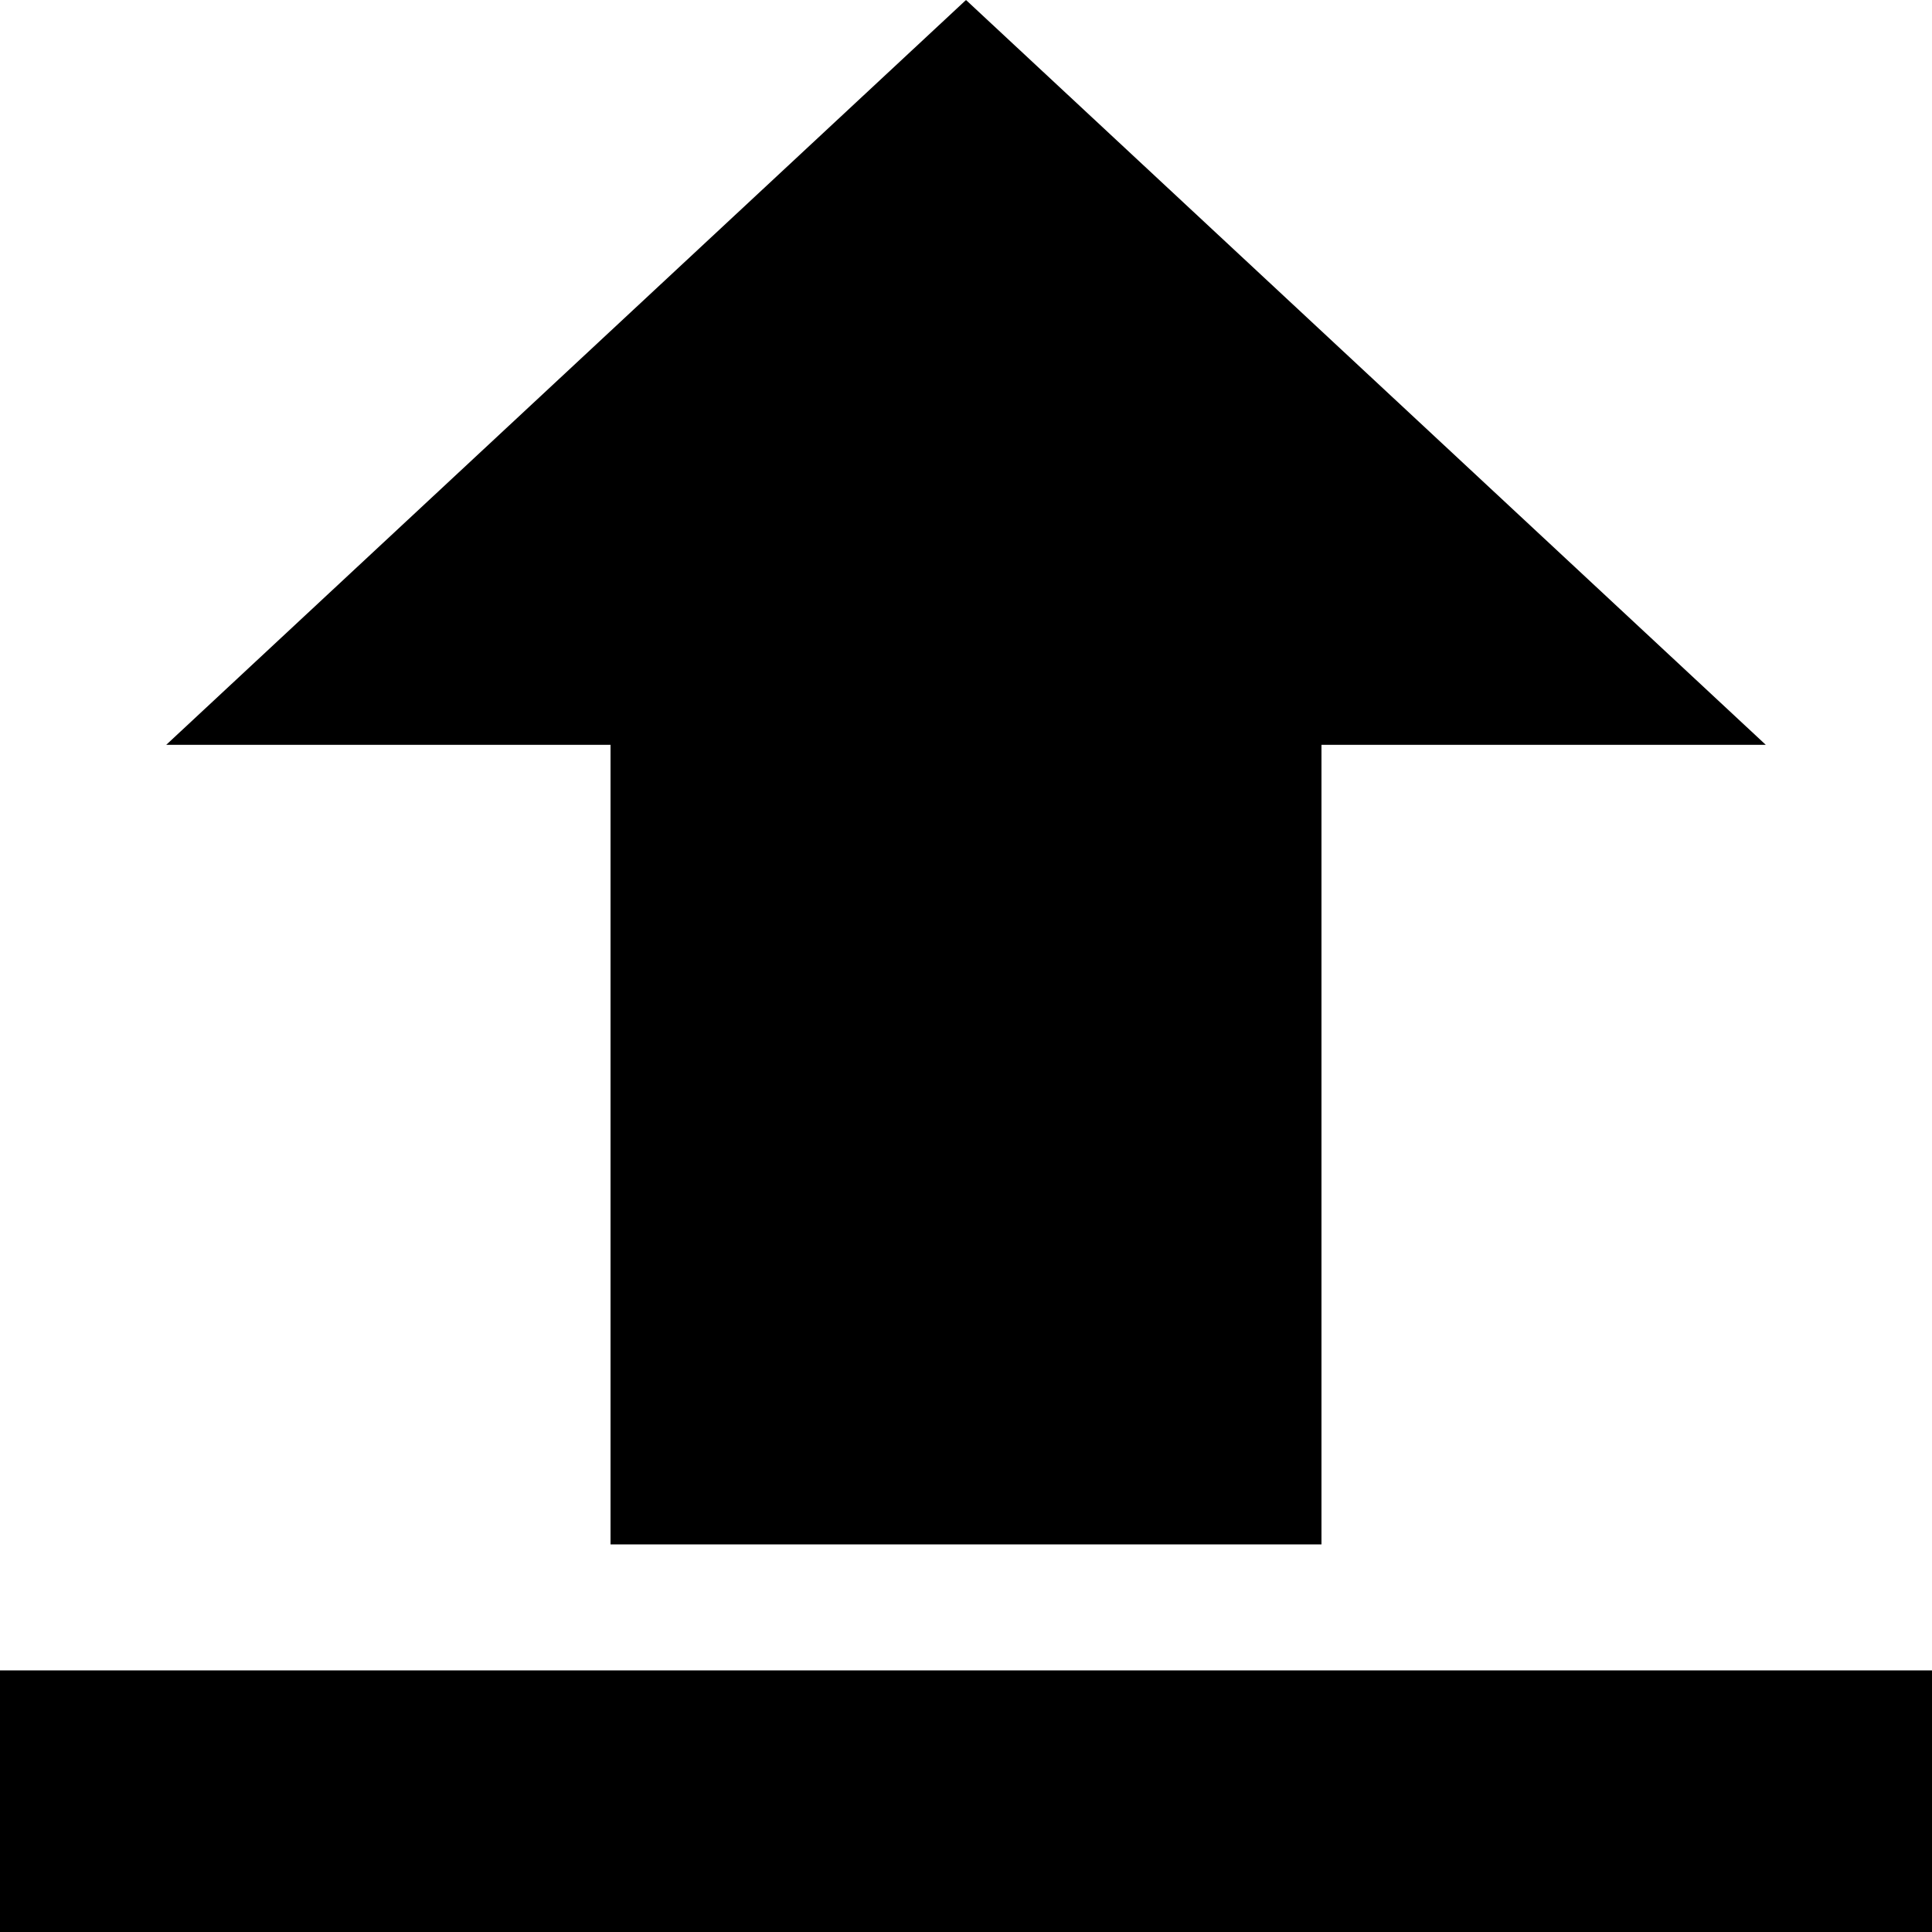 <svg xmlns="http://www.w3.org/2000/svg" viewBox="0 0 512 512">
<g transform="translate(-374.218,-62.236)">
	<path d="M374.218,504.911h512v69.325h-512V504.911z"/>
	<polygon points="536.016,471.524 724.421,471.524 724.421,259.627 842.173,259.627 630.218,62.237 418.265,259.627 
		536.016,259.627 	"/>
</g>
</svg>

